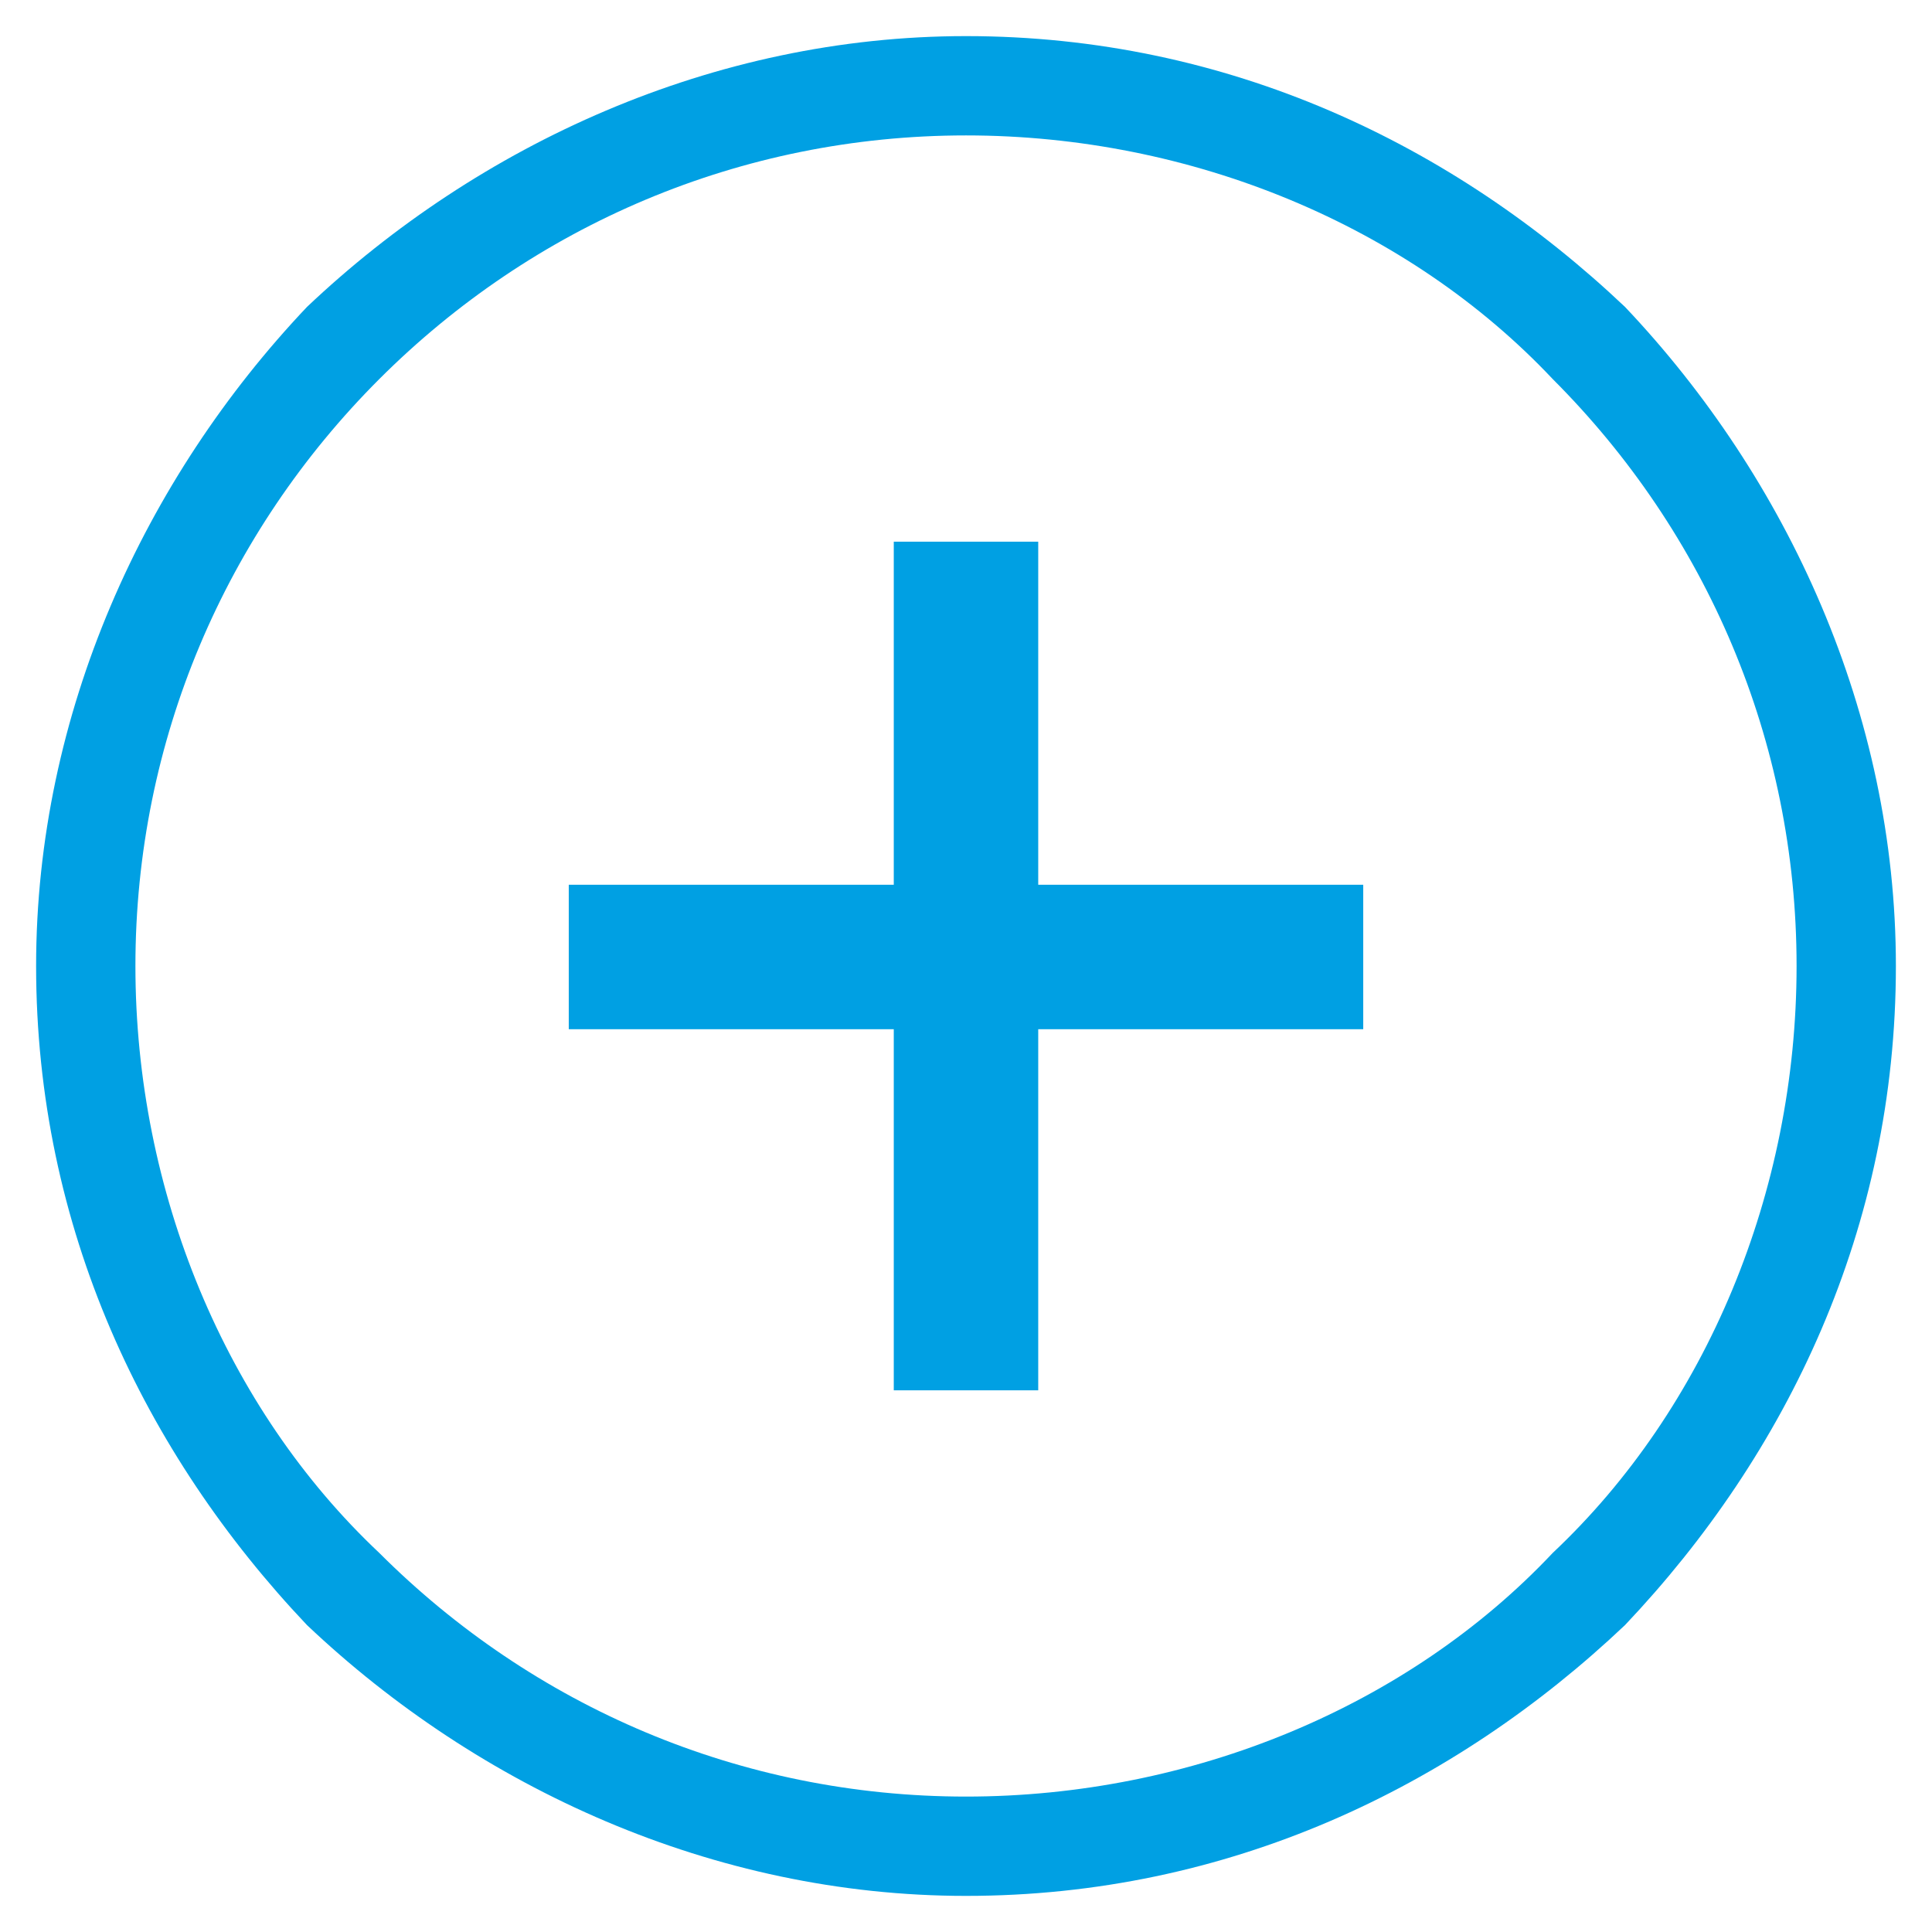 <?xml version="1.0" encoding="UTF-8"?>
<!DOCTYPE svg PUBLIC "-//W3C//DTD SVG 1.0//EN" "http://www.w3.org/TR/2001/REC-SVG-20010904/DTD/svg10.dtd">
<!-- Creator: CorelDRAW X7 -->
<svg xmlns="http://www.w3.org/2000/svg" xml:space="preserve" width="14.482mm" height="14.482mm" version="1.0" shape-rendering="geometricPrecision" text-rendering="geometricPrecision" image-rendering="optimizeQuality" fill-rule="evenodd" clip-rule="evenodd"
viewBox="0 0 214 214"
 xmlns:xlink="http://www.w3.org/1999/xlink">
 <g id="Layer_x0020_1">
  <g id="_2992611686080">
   <path fill="#00A0E3" fill-rule="nonzero" d="M115 98l36 0 0 16 -36 0 0 40 -16 0 0 -40 -36 0 0 -16 36 0 0 -38 16 0 0 38zm-8 101c25,0 49,-10 65,-27 17,-16 27,-40 27,-65 0,-25 -10,-48 -27,-65 -16,-17 -40,-27 -65,-27 -25,0 -48,10 -65,27 -17,17 -27,40 -27,65 0,25 10,49 27,65 17,17 40,27 65,27zm73 -19c-19,18 -44,30 -73,30 -28,0 -54,-12 -73,-30 -18,-19 -30,-44 -30,-73 0,-28 12,-54 30,-73 19,-18 45,-30 73,-30 29,0 54,12 73,30 18,19 30,45 30,73 0,29 -12,54 -30,73z"/>
   <rect fill="none" fill-rule="nonzero" width="214" height="214"/>
  </g>
 </g>
</svg>
